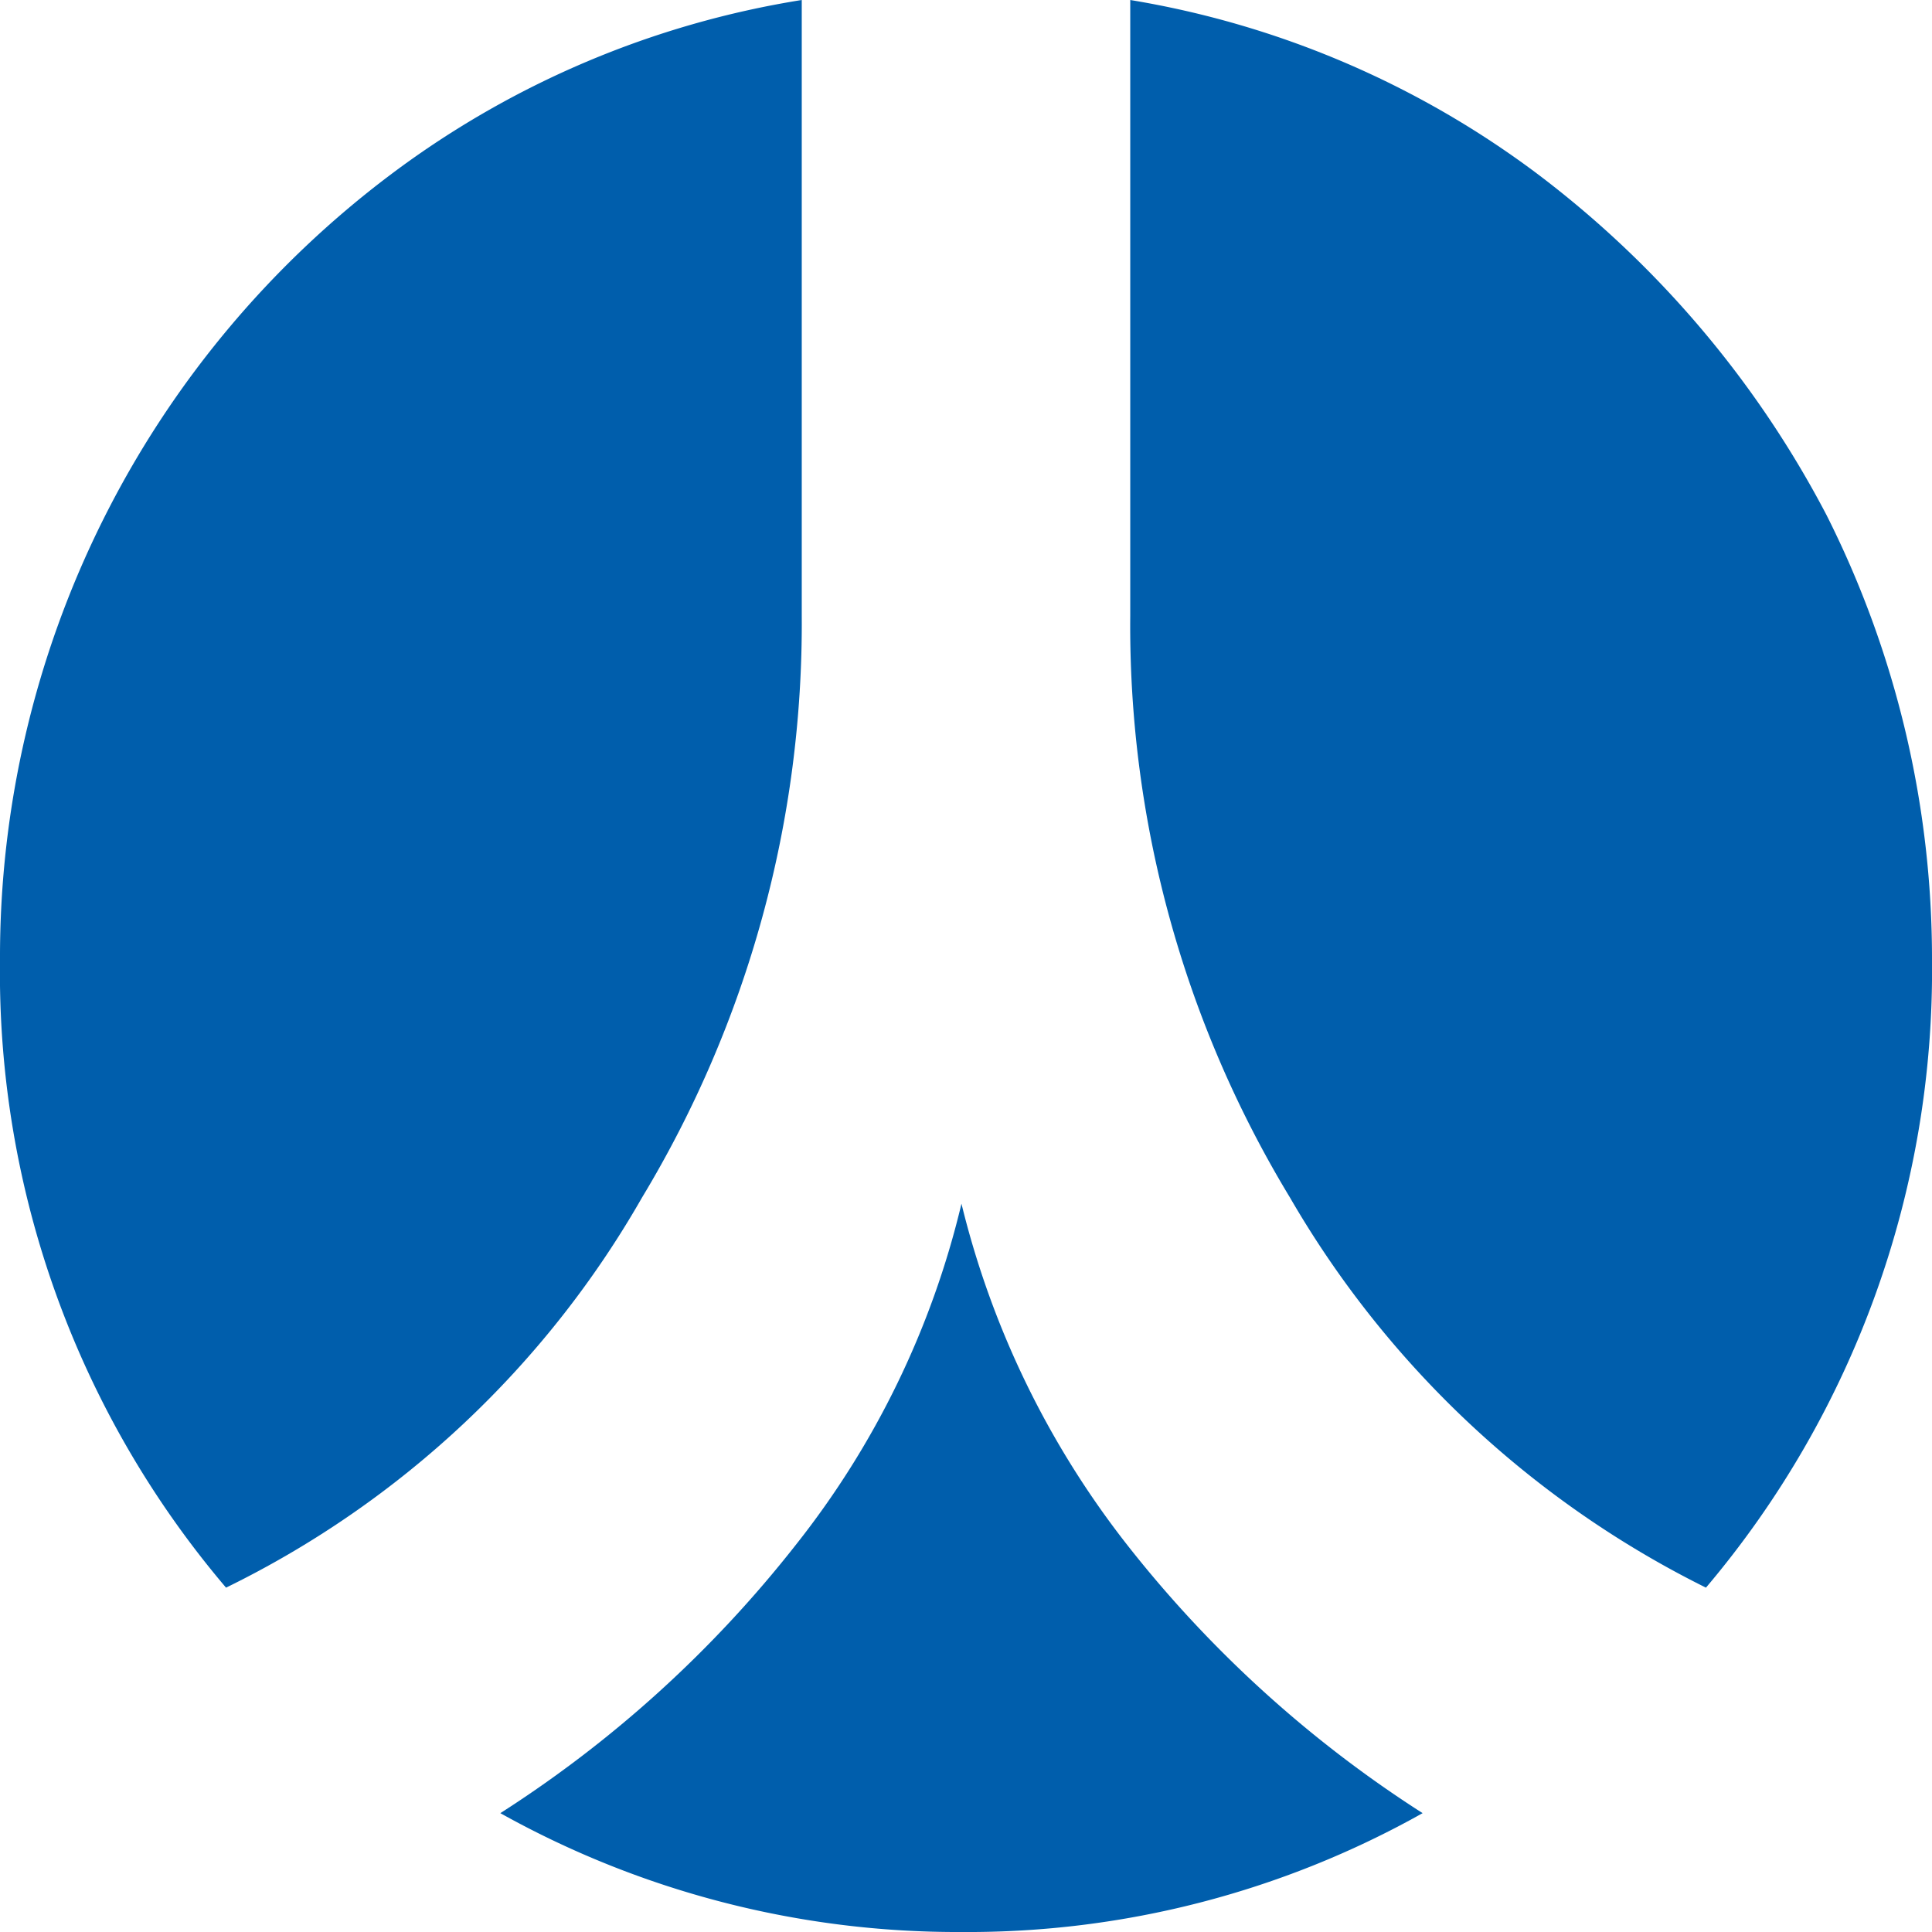 <svg xmlns="http://www.w3.org/2000/svg" viewBox="0 0 64 64" aria-labelledby="title" aria-describedby="desc"><path data-name="layer1" d="M50.92 5.754A30.828 30.828 0 0 0 37.441 0v20.391a36.538 36.538 0 0 0 5.292 19.281 32.729 32.729 0 0 0 13.779 12.921A31.647 31.647 0 0 0 64 31.8a32.656 32.656 0 0 0-3.495-14.74A33.733 33.733 0 0 0 50.92 5.754zM21.267 39.672a36.8 36.8 0 0 0 5.292-19.281V0A30.714 30.714 0 0 0 12.98 5.754 32.431 32.431 0 0 0 0 31.8a31.457 31.457 0 0 0 7.488 20.793 32.117 32.117 0 0 0 13.779-12.921zM37.342 51.18a29.728 29.728 0 0 1-5.492-11.306 29 29 0 0 1-5.491 11.306 39.463 39.463 0 0 1-9.785 8.883A31.052 31.052 0 0 0 31.85 64a30.778 30.778 0 0 0 15.276-3.937 39.463 39.463 0 0 1-9.784-8.883z" fill="#005eac"/></svg>